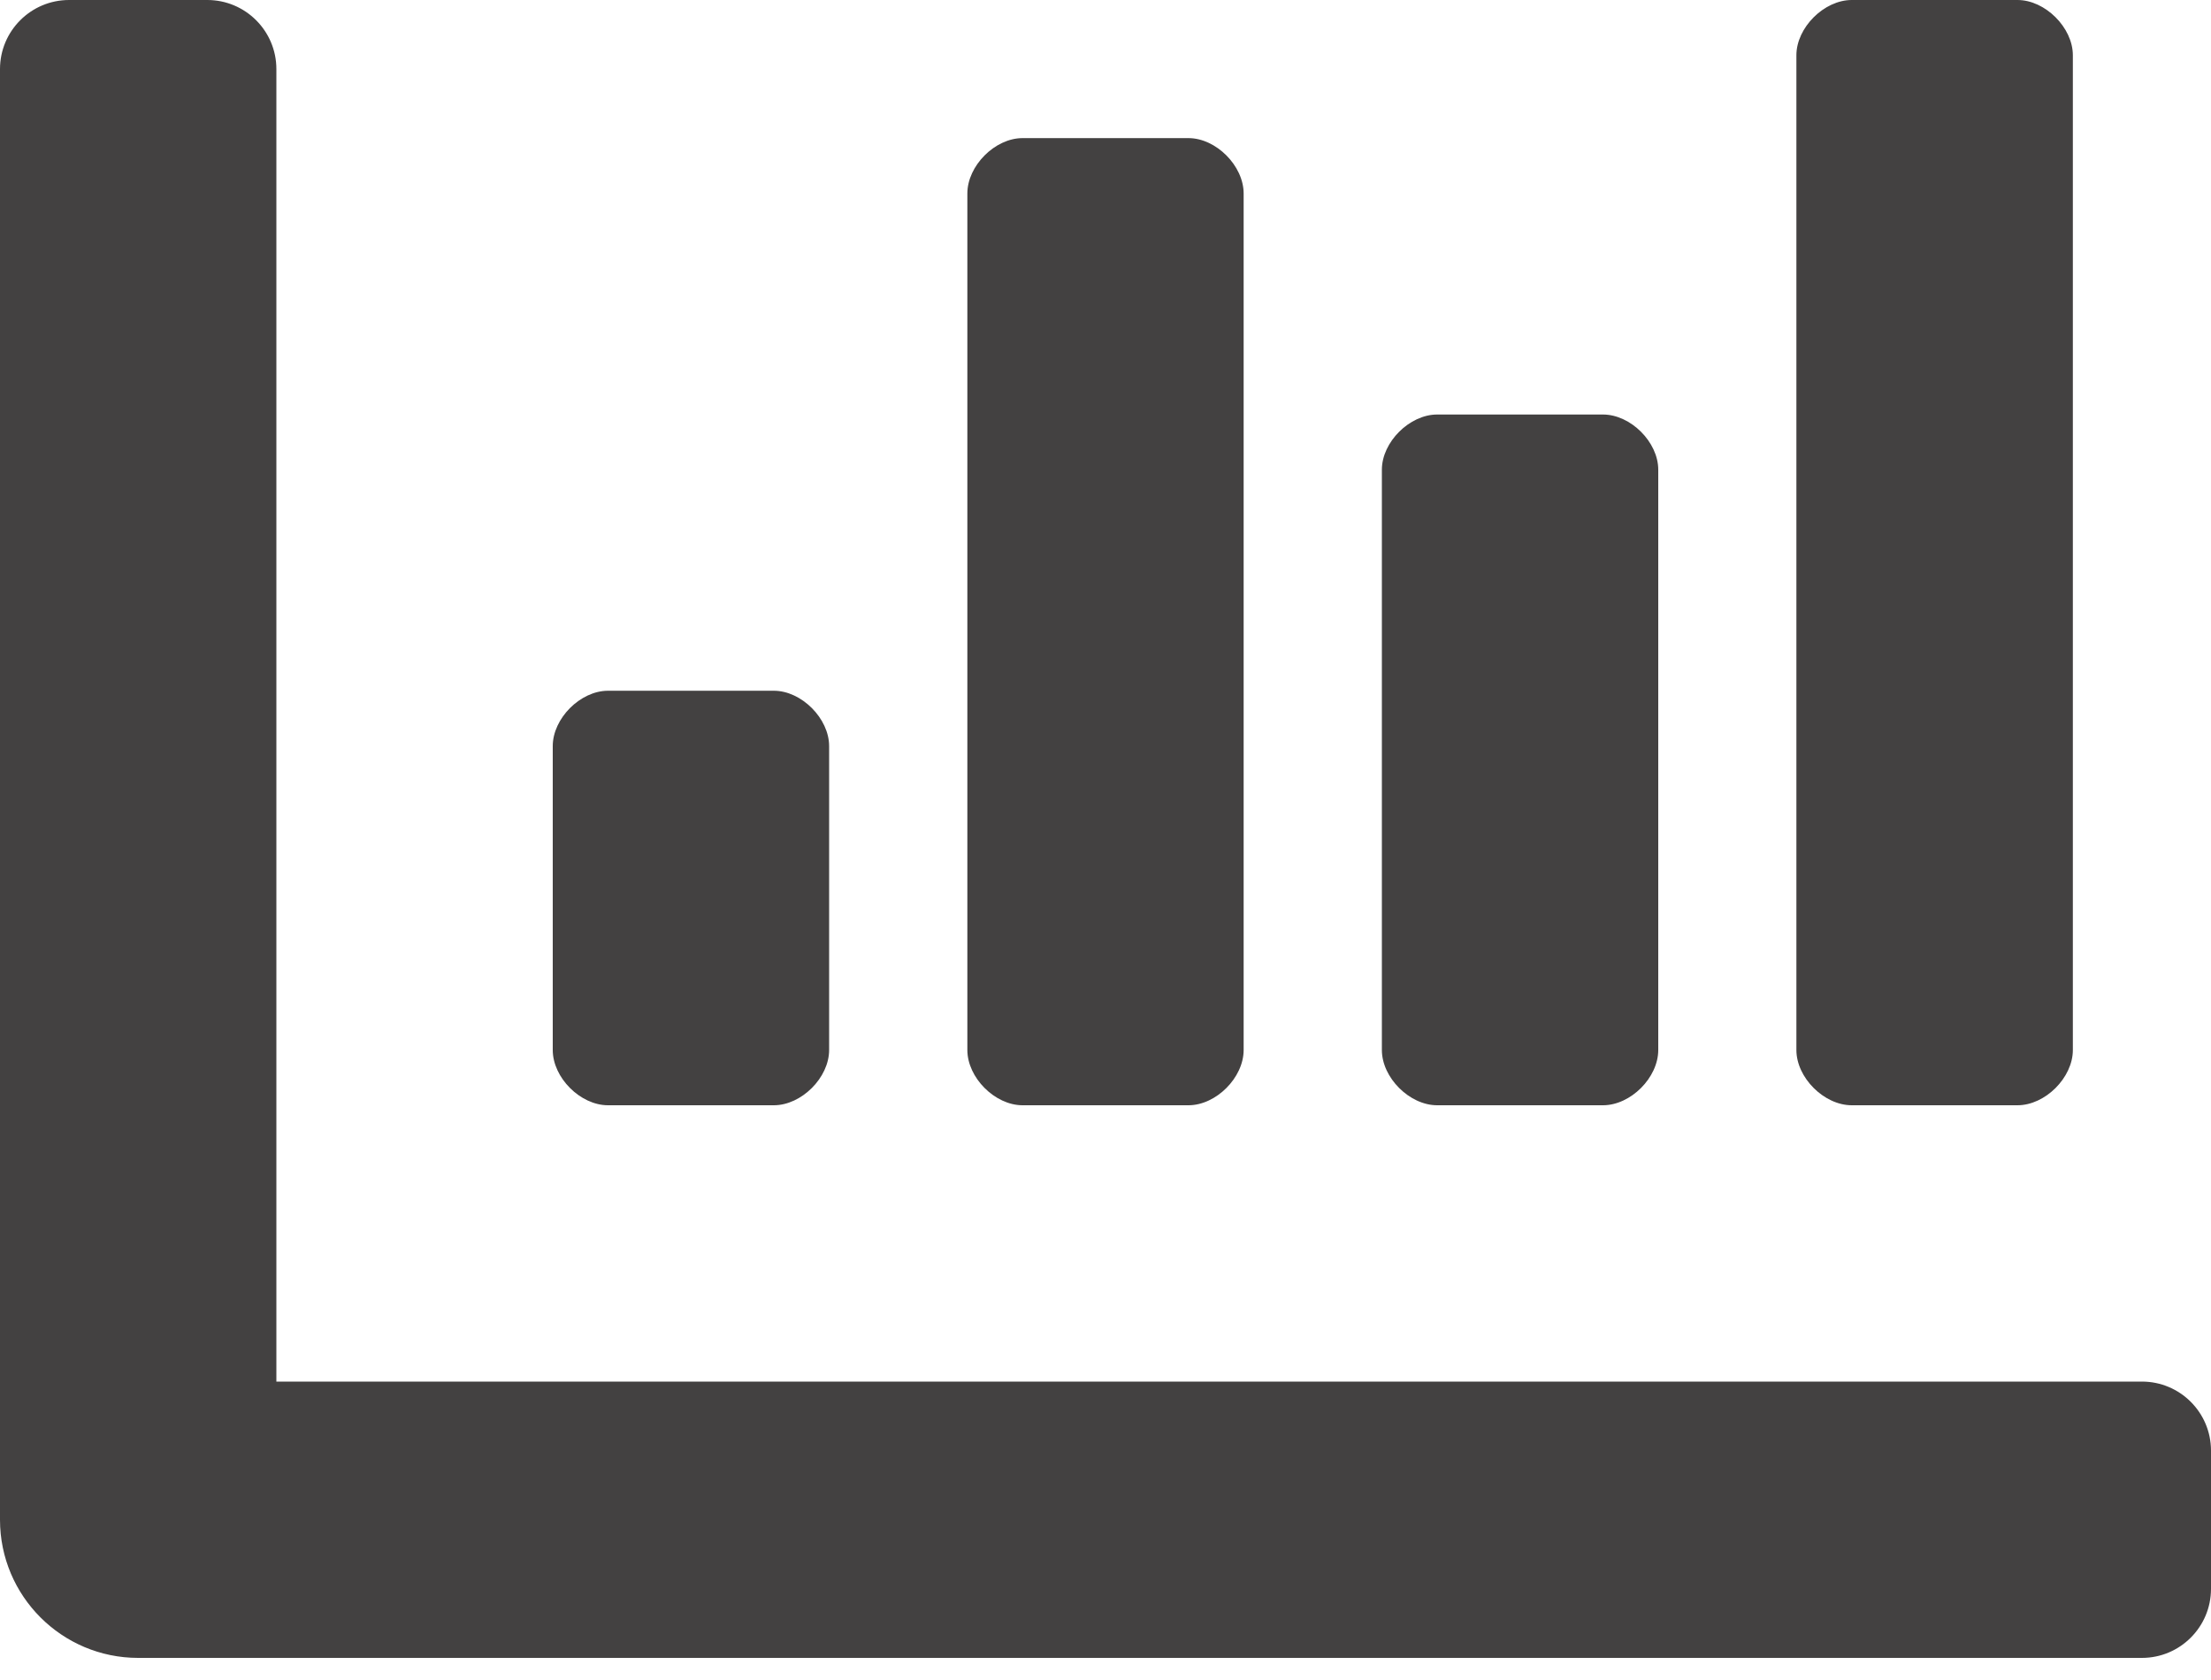 <svg width="25" height="19" viewBox="0 0 25 19" fill="none" xmlns="http://www.w3.org/2000/svg">
<path d="M16.25 12.5H18.125C18.438 12.5 18.75 12.188 18.75 11.875V5.312C18.75 5 18.438 4.688 18.125 4.688H16.25C15.938 4.688 15.625 5 15.625 5.312V11.875C15.625 12.188 15.938 12.5 16.25 12.5ZM20.938 12.5H22.812C23.125 12.5 23.438 12.188 23.438 11.875V0.625C23.438 0.312 23.125 0 22.812 0H20.938C20.625 0 20.312 0.312 20.312 0.625V11.875C20.312 12.188 20.625 12.5 20.938 12.5ZM6.875 12.5H8.75C9.062 12.5 9.375 12.188 9.375 11.875V8.438C9.375 8.125 9.062 7.812 8.75 7.812H6.875C6.562 7.812 6.25 8.125 6.25 8.438V11.875C6.25 12.188 6.562 12.5 6.875 12.5ZM11.562 12.5H13.438C13.75 12.5 14.062 12.188 14.062 11.875V2.188C14.062 1.875 13.75 1.562 13.438 1.562H11.562C11.25 1.562 10.938 1.875 10.938 2.188V11.875C10.938 12.188 11.25 12.5 11.562 12.5ZM24.219 15.625H3.125V0.781C3.125 0.35 2.775 0 2.344 0H0.781C0.35 0 0 0.35 0 0.781V17.188C0 18.05 0.7 18.75 1.562 18.75H24.219C24.65 18.75 25 18.4 25 17.969V16.406C25 15.975 24.65 15.625 24.219 15.625Z" fill="#434141"/>
</svg>
